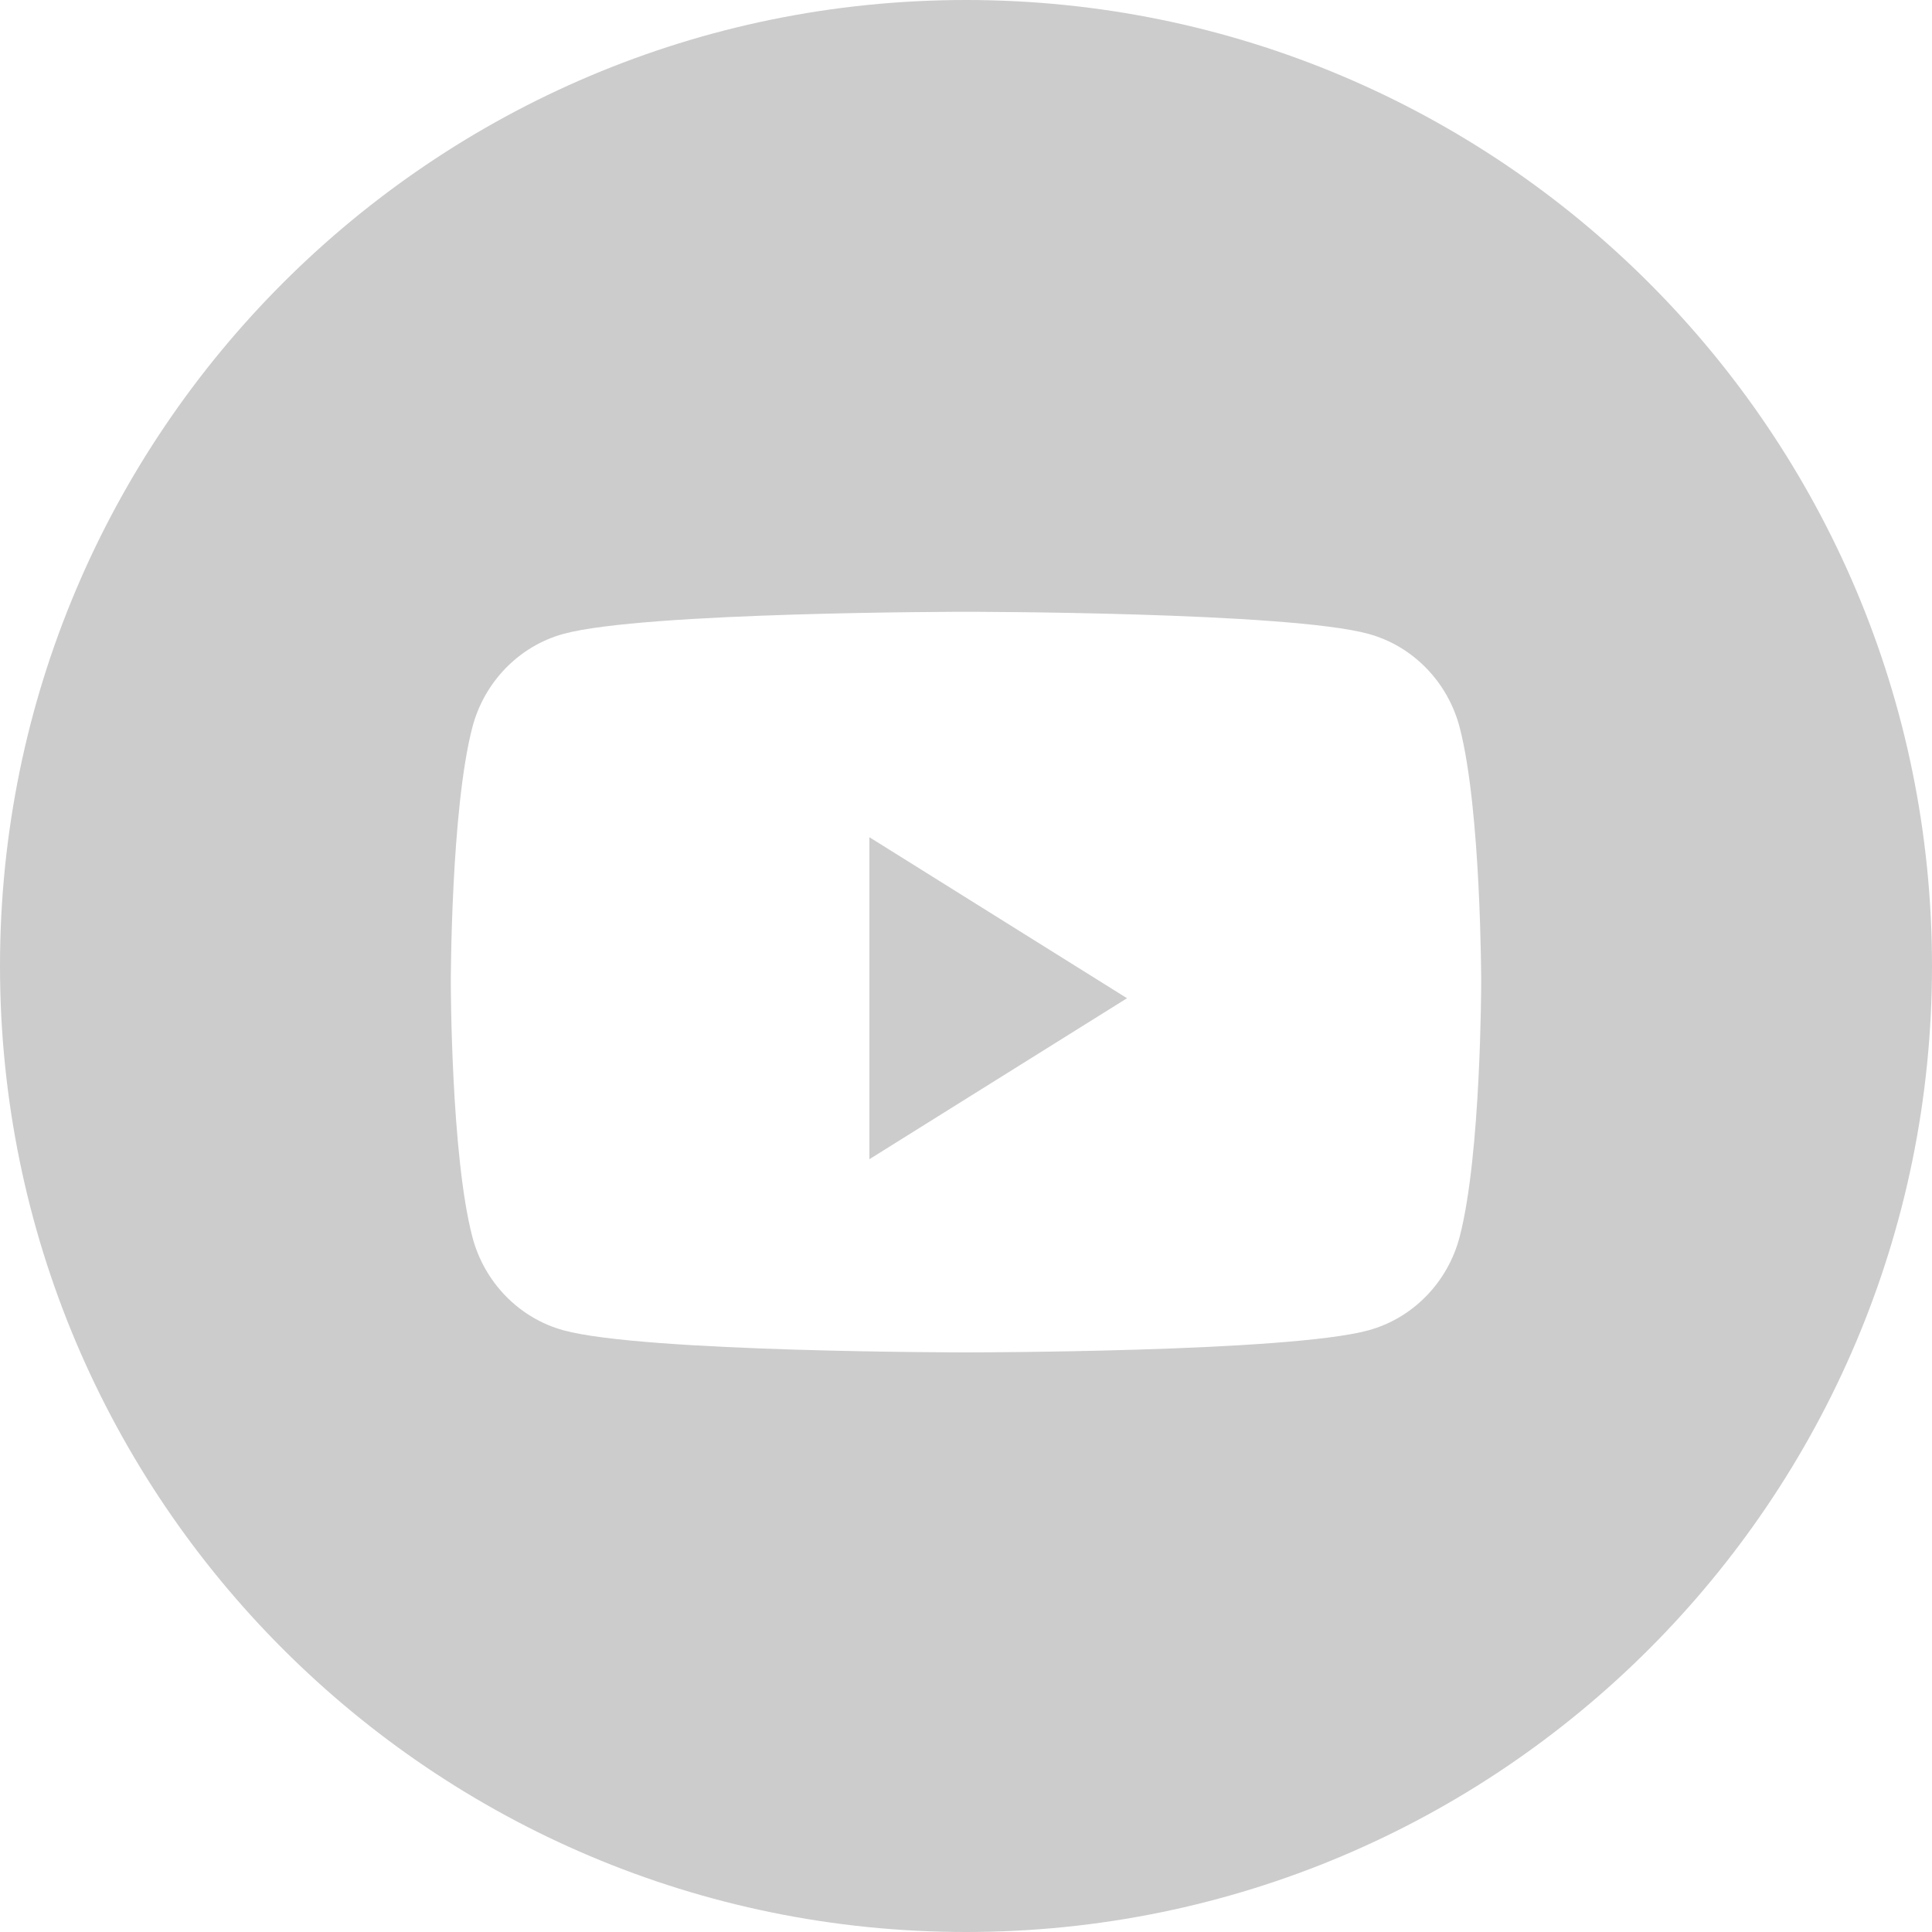 <svg width="38" height="38" viewBox="0 0 38 38" fill="none" xmlns="http://www.w3.org/2000/svg">
<path fill-rule="evenodd" clip-rule="evenodd" d="M0 19C0 8.507 8.507 0 19 0C29.493 0 38 8.507 38 19C38 29.493 29.493 38 19 38C8.507 38 0 29.493 0 19ZM28.71 14.308C28.477 13.413 27.79 12.707 26.918 12.468C25.338 12.033 19 12.033 19 12.033C19 12.033 12.662 12.033 11.082 12.468C10.21 12.707 9.523 13.413 9.29 14.308C8.867 15.931 8.867 19.317 8.867 19.317C8.867 19.317 8.867 22.703 9.29 24.325C9.523 25.221 10.21 25.926 11.082 26.165C12.662 26.6 19 26.6 19 26.6C19 26.6 25.338 26.6 26.918 26.165C27.79 25.926 28.477 25.221 28.71 24.325C29.133 22.703 29.133 19.317 29.133 19.317C29.133 19.317 29.133 15.931 28.71 14.308Z" fill="#CCCCCC"/>
<path fill-rule="evenodd" clip-rule="evenodd" d="M17.1 22.8V16.467L22.167 19.634L17.1 22.8Z" fill="#CCCCCC"/>
</svg>
